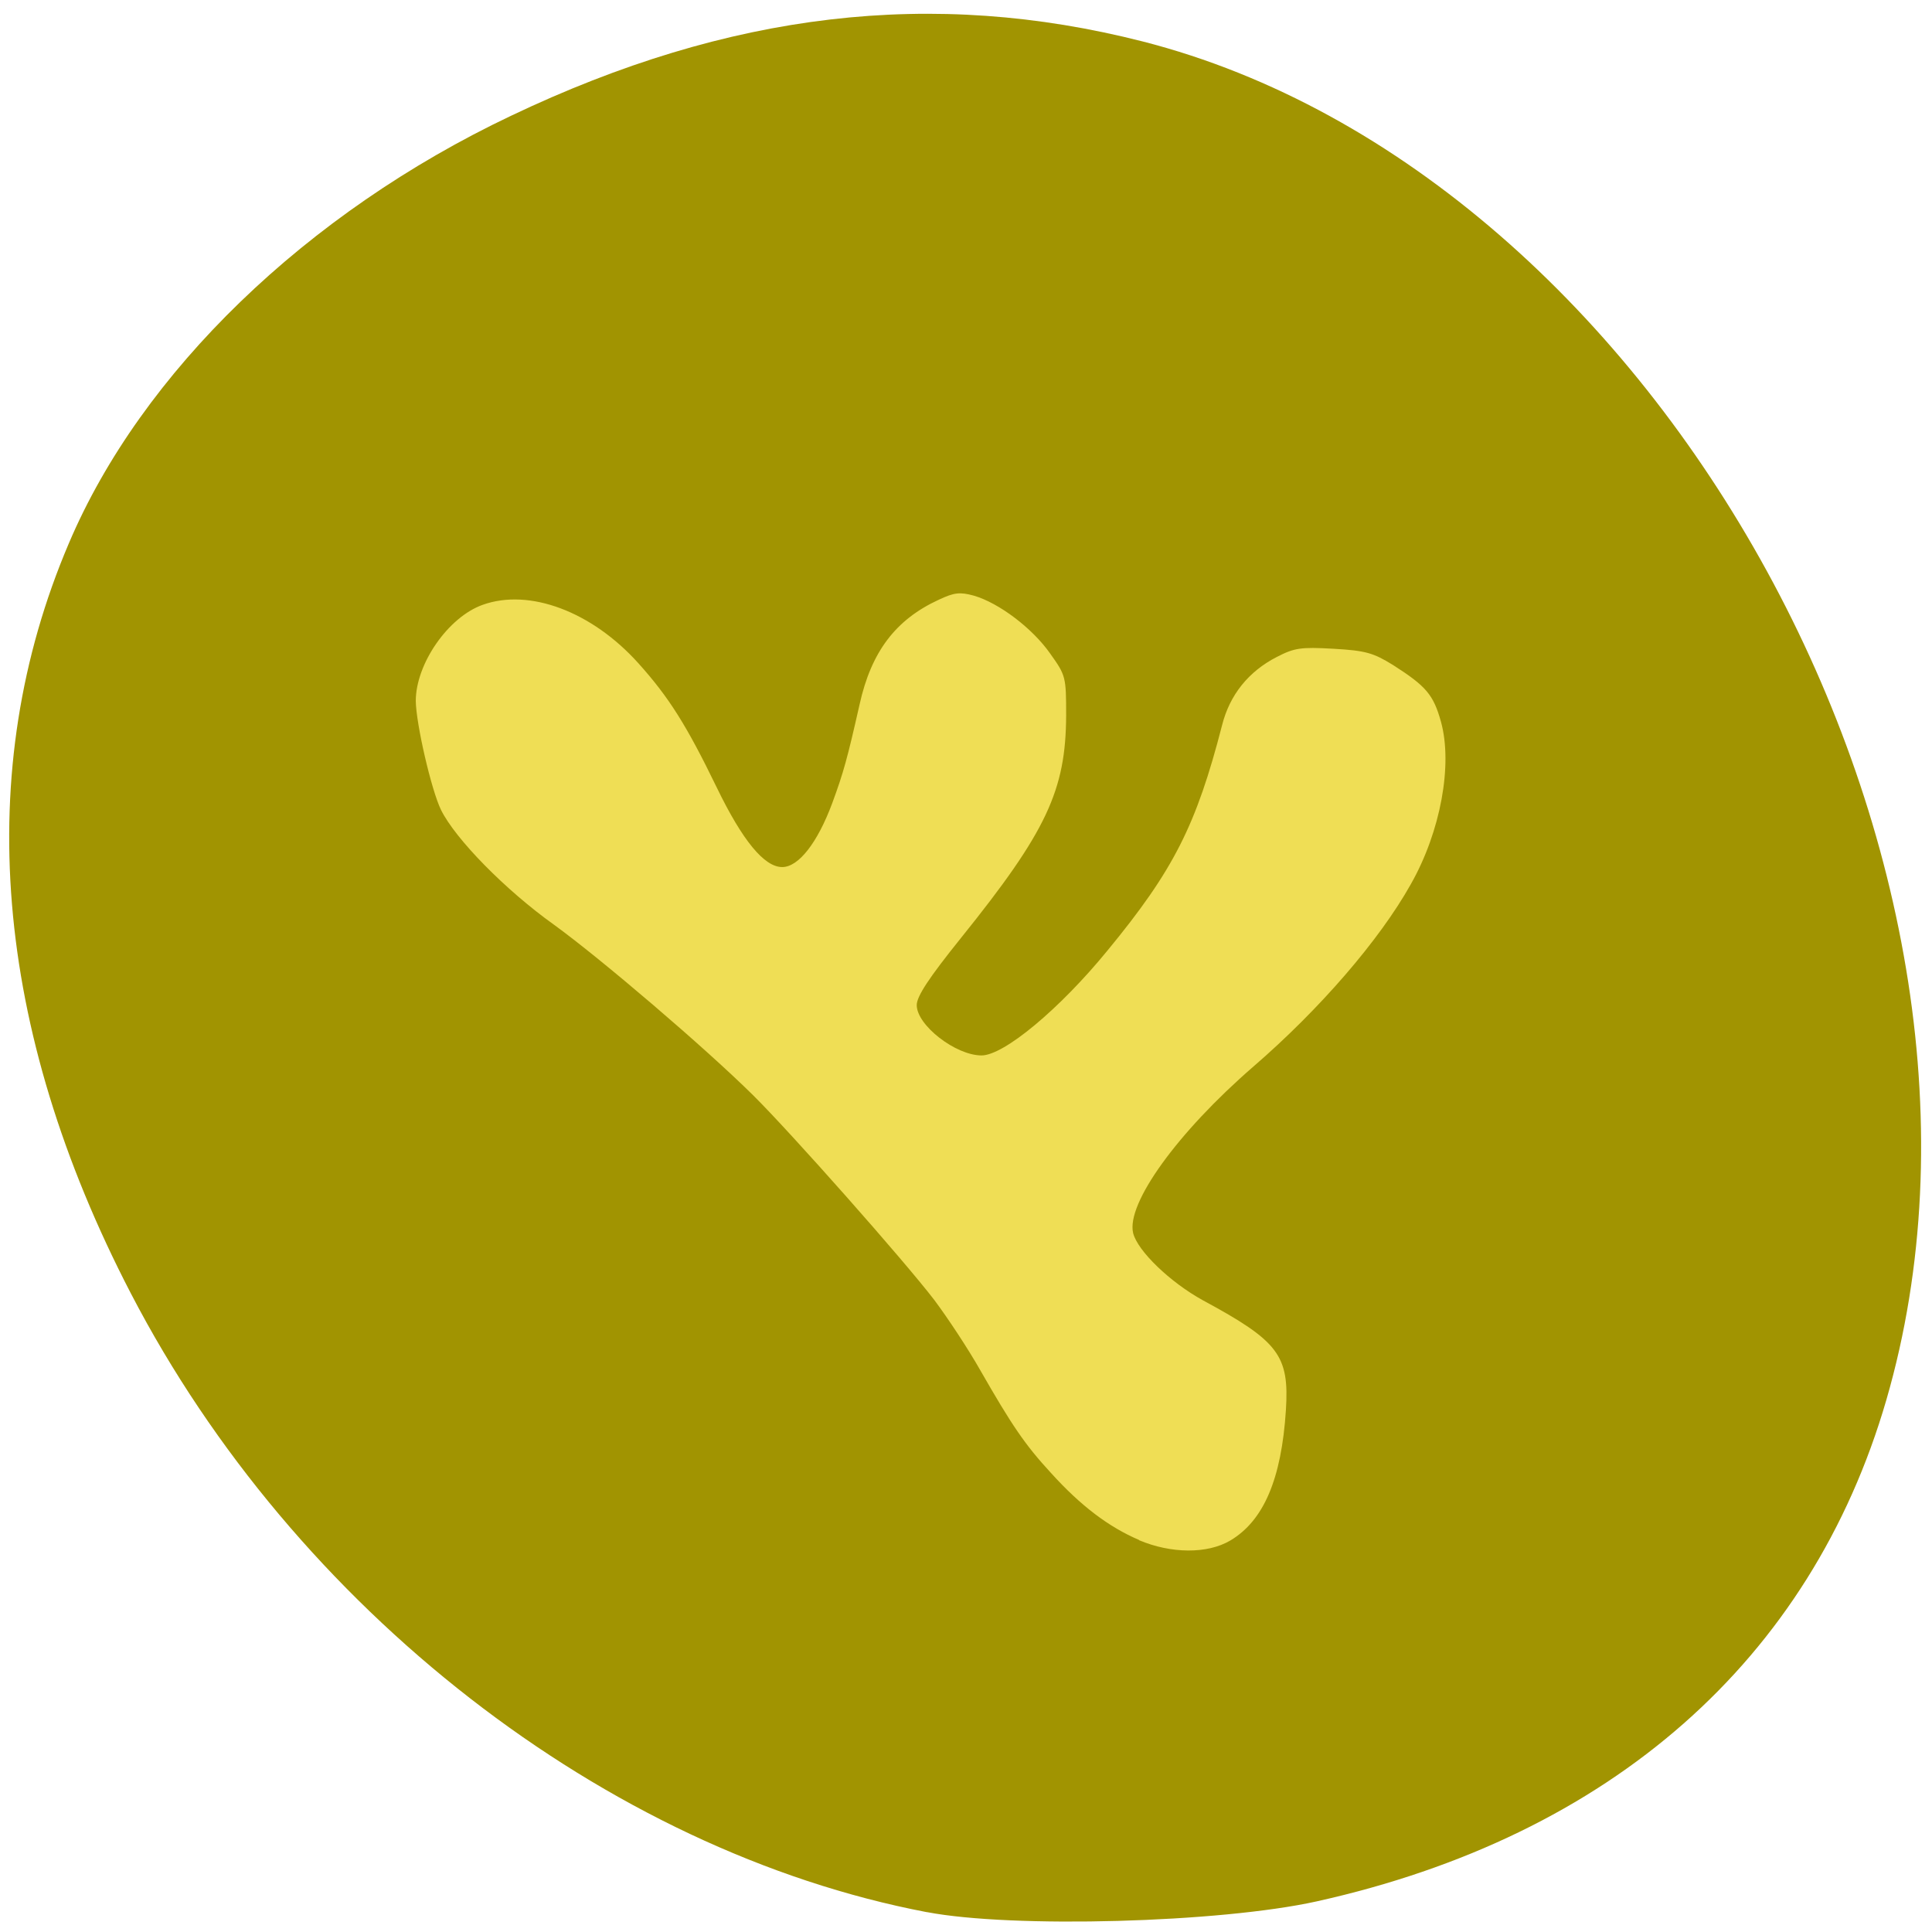 <svg xmlns="http://www.w3.org/2000/svg" viewBox="0 0 24 24"><g fill="#a19401"><path d="m 16.617 14.469 c 0.344 1.188 -1.242 0.762 -1.918 0.809 c -1.109 -0.008 -2.219 0.004 -3.328 0 c -0.344 -1.191 1.242 -0.766 1.918 -0.809 c 1.109 0.004 2.219 -0.008 3.328 0"/><path d="m 11.516 23.754 c -3.992 -0.762 -7.855 -3.766 -9.891 -7.688 c -1.707 -3.289 -1.973 -6.496 -0.77 -9.316 c 0.902 -2.125 2.949 -4.105 5.496 -5.313 c 2.715 -1.293 5.238 -1.586 7.844 -0.922 c 6.438 1.648 11.156 10.266 9.238 16.875 c -0.938 3.23 -3.422 5.418 -7.078 6.23 c -1.203 0.266 -3.777 0.336 -4.84 0.133"/></g><path d="m 14.15 19.13 c -0.375 -0.16 -0.723 -0.422 -1.094 -0.832 c -0.328 -0.355 -0.492 -0.602 -0.879 -1.277 c -0.148 -0.262 -0.406 -0.652 -0.57 -0.871 c -0.383 -0.5 -1.781 -2.078 -2.25 -2.543 c -0.605 -0.598 -1.895 -1.699 -2.477 -2.121 c -0.602 -0.43 -1.223 -1.063 -1.402 -1.426 c -0.121 -0.25 -0.309 -1.066 -0.313 -1.352 c 0 -0.461 0.402 -1.043 0.832 -1.195 c 0.578 -0.207 1.355 0.082 1.934 0.727 c 0.379 0.422 0.598 0.77 0.973 1.543 c 0.32 0.66 0.59 0.988 0.813 0.988 c 0.203 0 0.438 -0.301 0.621 -0.793 c 0.141 -0.383 0.188 -0.555 0.34 -1.227 c 0.145 -0.656 0.449 -1.055 0.984 -1.301 c 0.191 -0.09 0.262 -0.098 0.434 -0.051 c 0.313 0.09 0.73 0.406 0.949 0.719 c 0.195 0.273 0.199 0.289 0.199 0.77 c -0.004 0.93 -0.242 1.441 -1.305 2.762 c -0.402 0.5 -0.551 0.727 -0.551 0.836 c 0 0.25 0.484 0.625 0.805 0.625 c 0.277 0 0.969 -0.574 1.566 -1.305 c 0.82 -0.996 1.102 -1.555 1.422 -2.797 c 0.094 -0.375 0.328 -0.668 0.68 -0.848 c 0.219 -0.113 0.297 -0.125 0.703 -0.102 c 0.402 0.023 0.496 0.051 0.742 0.203 c 0.41 0.262 0.5 0.367 0.594 0.703 c 0.148 0.535 -0.004 1.367 -0.375 2.02 c -0.387 0.691 -1.129 1.551 -1.957 2.266 c -0.941 0.816 -1.578 1.699 -1.492 2.066 c 0.055 0.223 0.461 0.613 0.867 0.836 c 0.941 0.508 1.074 0.684 1.031 1.363 c -0.055 0.859 -0.277 1.375 -0.691 1.621 c -0.285 0.168 -0.734 0.164 -1.133 -0.004" fill="#efde55"/></svg>
